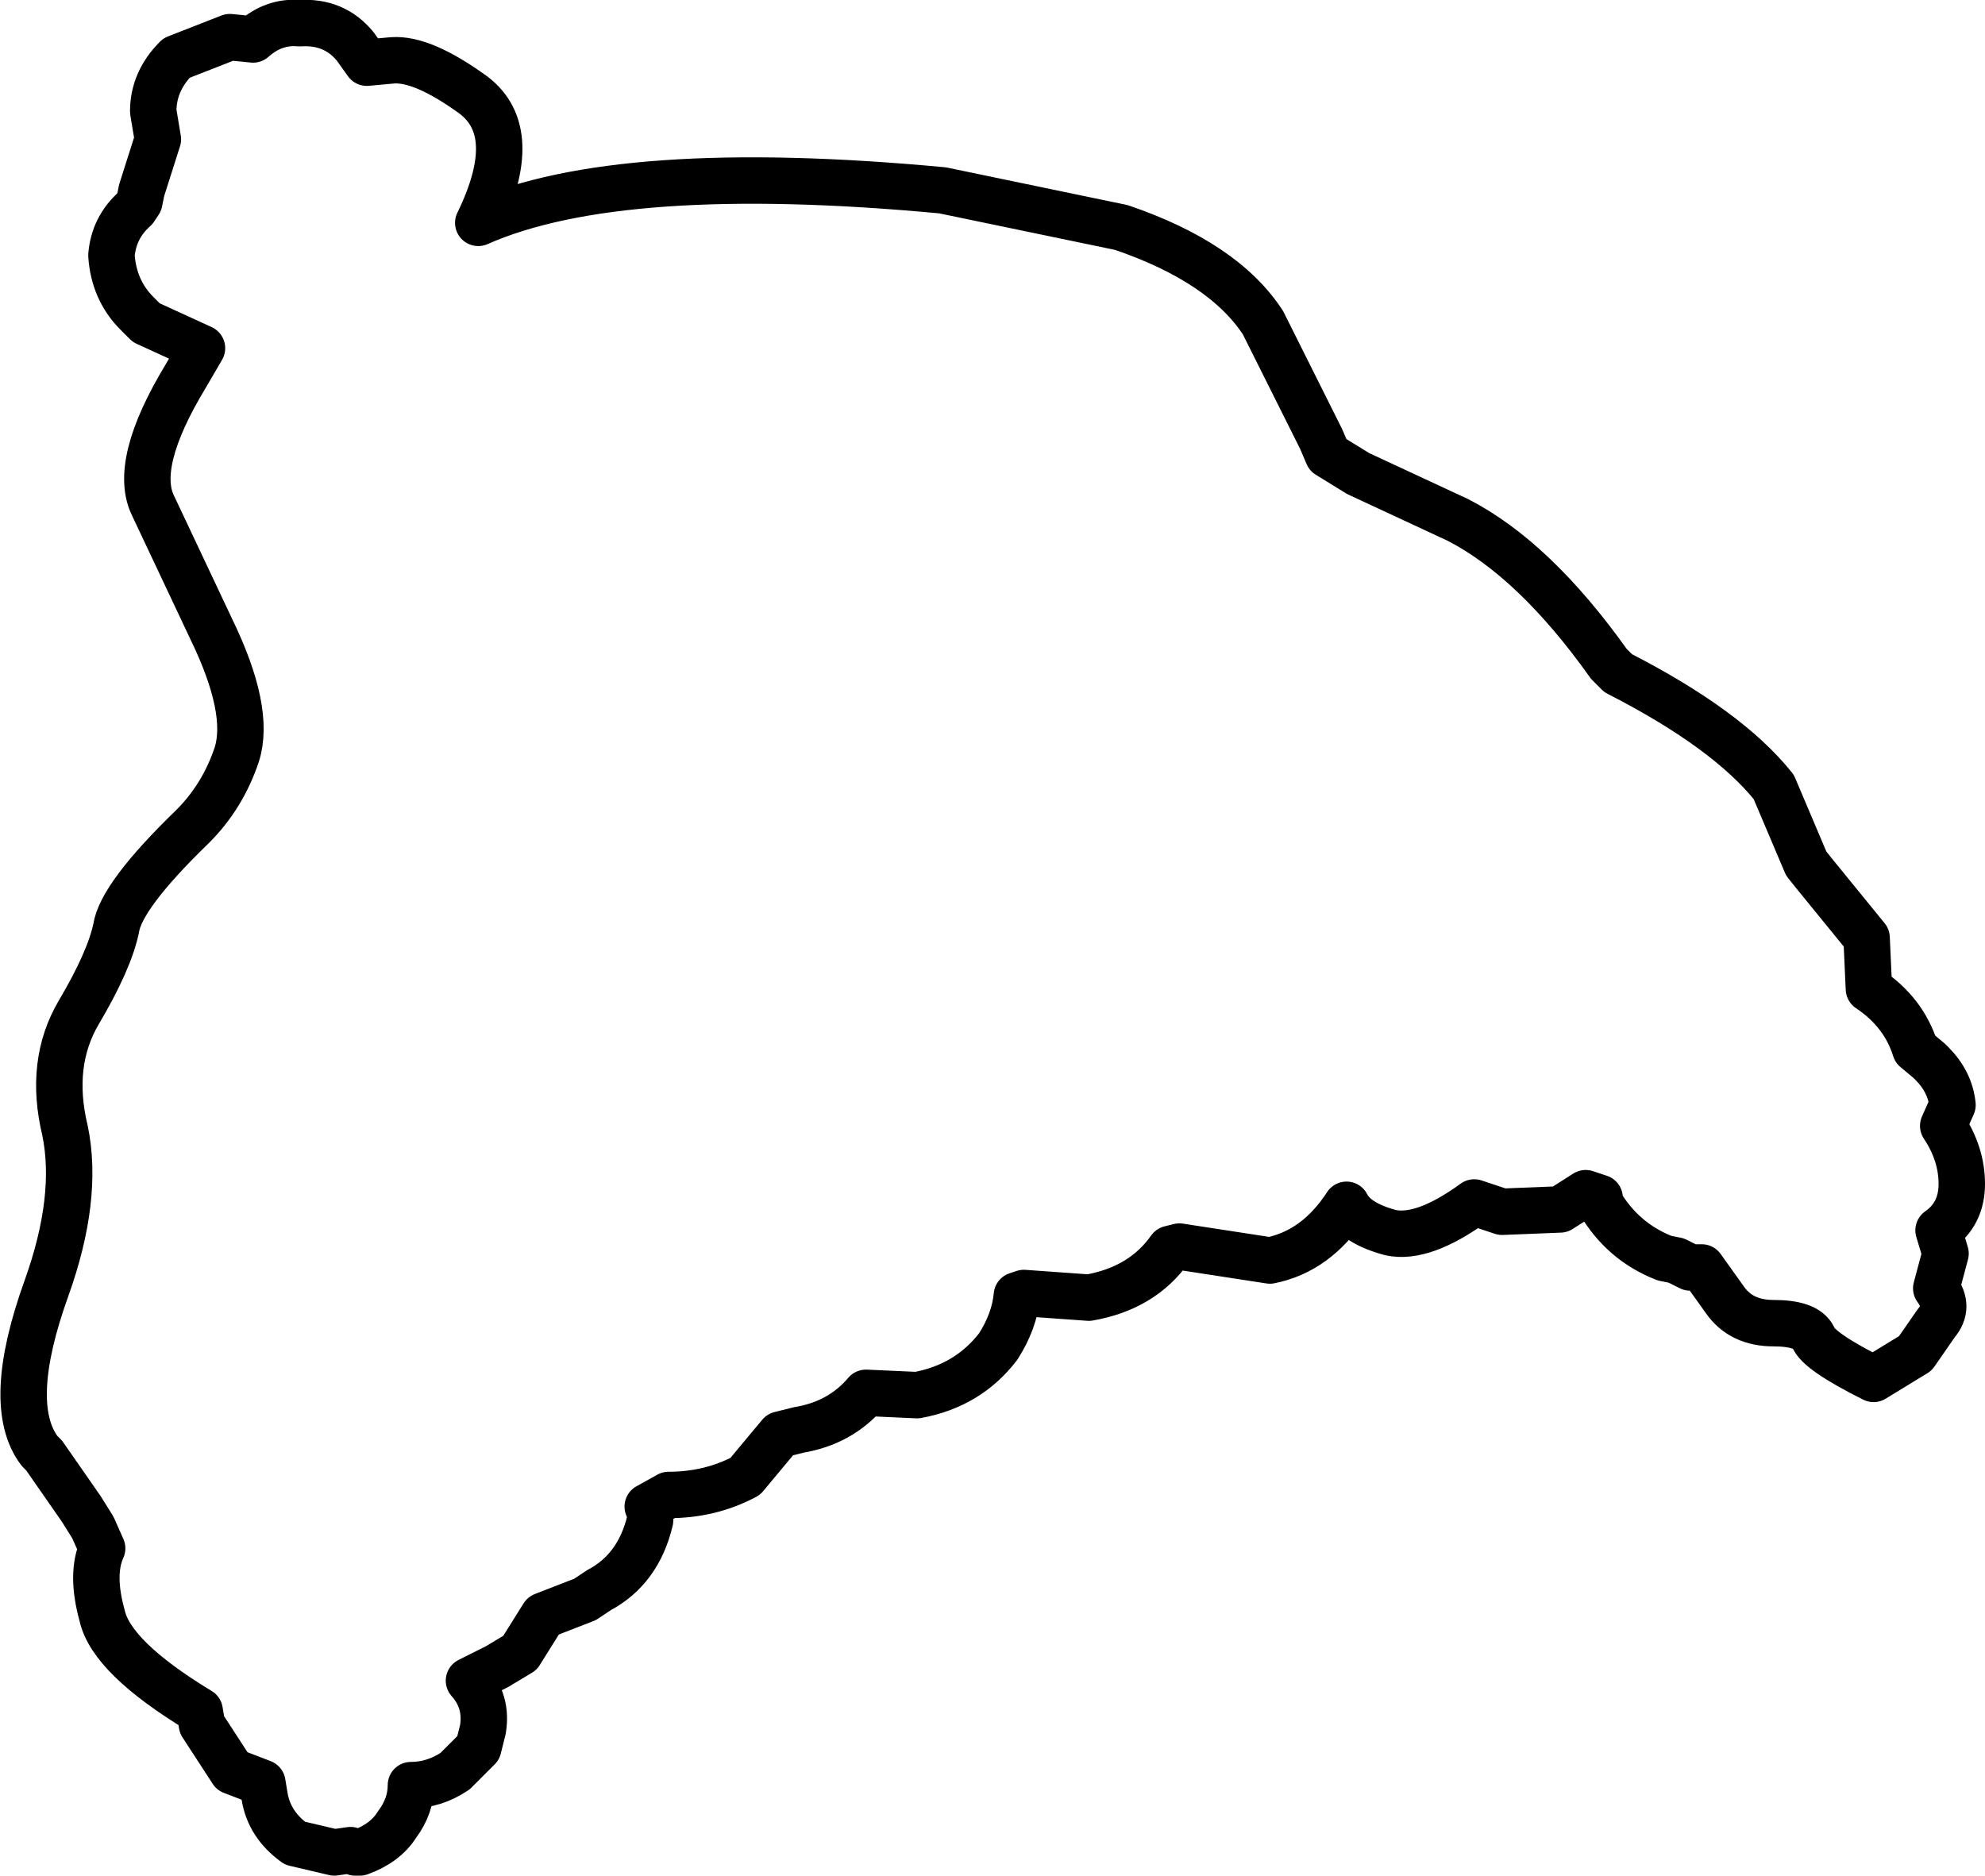 <?xml version="1.0" encoding="UTF-8" standalone="no"?>
<svg xmlns:xlink="http://www.w3.org/1999/xlink" height="40.4px" width="42.75px" xmlns="http://www.w3.org/2000/svg">
  <g transform="matrix(1.0, 0.0, 0.0, 1.0, 21.8, 20.5)">
    <path d="M2.35 -15.6 Q4.55 -14.85 5.4 -13.55 L6.65 -11.05 6.8 -10.7 7.45 -10.3 9.6 -9.3 Q11.25 -8.45 12.85 -6.2 L13.05 -6.0 Q15.4 -4.8 16.4 -3.55 L17.1 -1.9 17.3 -1.65 18.4 -0.3 18.45 0.8 Q19.2 1.3 19.45 2.1 L19.75 2.35 19.8 2.4 Q20.2 2.8 20.25 3.3 L20.05 3.75 Q20.45 4.35 20.45 5.0 20.45 5.65 19.95 6.0 L20.1 6.5 19.9 7.25 Q20.2 7.65 19.9 8.0 L19.45 8.65 18.55 9.2 Q17.35 8.6 17.25 8.3 17.1 8.0 16.4 8.0 15.7 8.0 15.35 7.5 L14.85 6.8 14.6 6.8 14.5 6.75 14.3 6.65 14.05 6.6 Q13.15 6.25 12.65 5.4 L12.65 5.3 12.35 5.2 11.8 5.55 10.55 5.6 9.95 5.4 Q8.85 6.2 8.15 6.05 7.4 5.85 7.2 5.45 6.55 6.45 5.55 6.65 L3.6 6.35 3.4 6.4 Q2.8 7.25 1.65 7.45 L0.25 7.35 0.1 7.4 Q0.05 7.95 -0.3 8.5 -0.95 9.35 -2.05 9.55 L-3.15 9.5 Q-3.7 10.15 -4.6 10.3 L-5.0 10.4 -5.75 11.3 Q-6.5 11.7 -7.4 11.7 L-7.85 11.95 -7.8 12.0 -7.8 12.25 Q-8.05 13.3 -8.9 13.75 L-9.2 13.95 -10.1 14.3 -10.6 15.1 -11.1 15.4 -11.7 15.7 Q-11.3 16.15 -11.4 16.75 L-11.5 17.15 -12.0 17.65 Q-12.45 17.95 -12.95 17.95 -12.95 18.4 -13.25 18.8 -13.5 19.2 -14.05 19.4 L-14.15 19.4 -14.25 19.35 -14.6 19.4 -15.45 19.2 Q-16.0 18.8 -16.1 18.2 L-16.15 17.9 -16.8 17.65 -17.45 16.65 -17.5 16.35 Q-19.4 15.2 -19.6 14.3 -19.85 13.4 -19.6 12.85 L-19.8 12.4 -20.05 12.0 -20.85 10.85 -20.95 10.75 Q-21.7 9.75 -20.8 7.25 -20.1 5.3 -20.4 3.85 -20.75 2.4 -20.1 1.3 -19.45 0.2 -19.3 -0.5 -19.2 -1.2 -17.65 -2.7 -17.0 -3.35 -16.7 -4.25 -16.4 -5.2 -17.25 -6.95 L-18.5 -9.6 Q-18.95 -10.5 -17.8 -12.4 L-17.45 -13.0 -18.65 -13.55 -18.85 -13.75 Q-19.35 -14.25 -19.4 -15.0 -19.35 -15.6 -18.9 -16.0 L-18.8 -16.15 -18.75 -16.4 -18.4 -17.5 -18.5 -18.1 Q-18.5 -18.75 -18.0 -19.25 L-16.85 -19.7 -16.35 -19.65 Q-15.9 -20.05 -15.35 -20.0 -14.6 -20.05 -14.15 -19.5 L-13.9 -19.15 -13.35 -19.2 Q-12.7 -19.25 -11.6 -18.45 -10.55 -17.65 -11.5 -15.7 -8.45 -17.05 -1.5 -16.4 L2.35 -15.6" fill="#ffffff" fill-opacity="0.0" fill-rule="evenodd" stroke="none"/>
    <path d="M2.35 -15.6 L-1.5 -16.4 Q-8.45 -17.05 -11.5 -15.7 -10.55 -17.65 -11.6 -18.45 -12.7 -19.25 -13.35 -19.2 L-13.9 -19.15 -14.15 -19.5 Q-14.6 -20.05 -15.35 -20.0 -15.9 -20.05 -16.35 -19.65 L-16.85 -19.7 -18.0 -19.25 Q-18.5 -18.75 -18.5 -18.1 L-18.4 -17.5 -18.75 -16.4 -18.8 -16.15 -18.9 -16.0 Q-19.35 -15.6 -19.4 -15.0 -19.35 -14.25 -18.85 -13.75 L-18.65 -13.55 -17.45 -13.0 -17.8 -12.4 Q-18.95 -10.5 -18.5 -9.6 L-17.25 -6.95 Q-16.4 -5.2 -16.7 -4.25 -17.0 -3.35 -17.65 -2.7 -19.2 -1.2 -19.3 -0.5 -19.45 0.2 -20.1 1.3 -20.75 2.4 -20.4 3.85 -20.1 5.3 -20.8 7.25 -21.7 9.75 -20.95 10.75 L-20.85 10.85 -20.05 12.0 -19.8 12.4 -19.6 12.85 Q-19.85 13.4 -19.6 14.3 -19.4 15.2 -17.5 16.35 L-17.45 16.65 -16.8 17.65 -16.15 17.9 -16.1 18.2 Q-16.0 18.8 -15.45 19.2 L-14.6 19.4 -14.25 19.35 -14.15 19.4 -14.05 19.4 Q-13.5 19.2 -13.25 18.8 -12.95 18.4 -12.95 17.95 -12.45 17.95 -12.0 17.65 L-11.5 17.15 -11.4 16.75 Q-11.3 16.15 -11.7 15.7 L-11.1 15.4 -10.6 15.1 -10.1 14.3 -9.2 13.95 -8.9 13.75 Q-8.05 13.3 -7.8 12.25 L-7.8 12.0 -7.85 11.95 -7.4 11.7 Q-6.5 11.7 -5.75 11.3 L-5.0 10.4 -4.6 10.3 Q-3.7 10.15 -3.15 9.5 L-2.05 9.55 Q-0.95 9.35 -0.3 8.5 0.05 7.95 0.1 7.4 L0.25 7.35 1.65 7.45 Q2.8 7.25 3.4 6.4 L3.6 6.35 5.55 6.65 Q6.55 6.45 7.2 5.45 7.4 5.85 8.15 6.05 8.85 6.2 9.95 5.4 L10.55 5.6 11.8 5.55 12.35 5.2 12.65 5.3 12.65 5.4 Q13.15 6.25 14.05 6.6 L14.3 6.65 14.5 6.75 14.6 6.8 14.85 6.8 15.35 7.5 Q15.7 8.0 16.4 8.0 17.1 8.0 17.25 8.3 17.35 8.6 18.55 9.2 L19.45 8.65 19.9 8.0 Q20.2 7.65 19.9 7.25 L20.1 6.5 19.95 6.0 Q20.45 5.65 20.45 5.0 20.45 4.35 20.05 3.75 L20.25 3.3 Q20.2 2.8 19.8 2.4 L19.75 2.35 19.45 2.1 Q19.2 1.3 18.45 0.8 L18.4 -0.3 17.3 -1.65 17.1 -1.9 16.4 -3.55 Q15.4 -4.8 13.05 -6.0 L12.85 -6.2 Q11.25 -8.45 9.6 -9.3 L7.45 -10.3 6.8 -10.7 6.65 -11.05 5.4 -13.55 Q4.55 -14.85 2.35 -15.6 Z" fill="none" stroke="#000000" stroke-linecap="round" stroke-linejoin="round" stroke-width="1.0"/>
  </g>
</svg>
